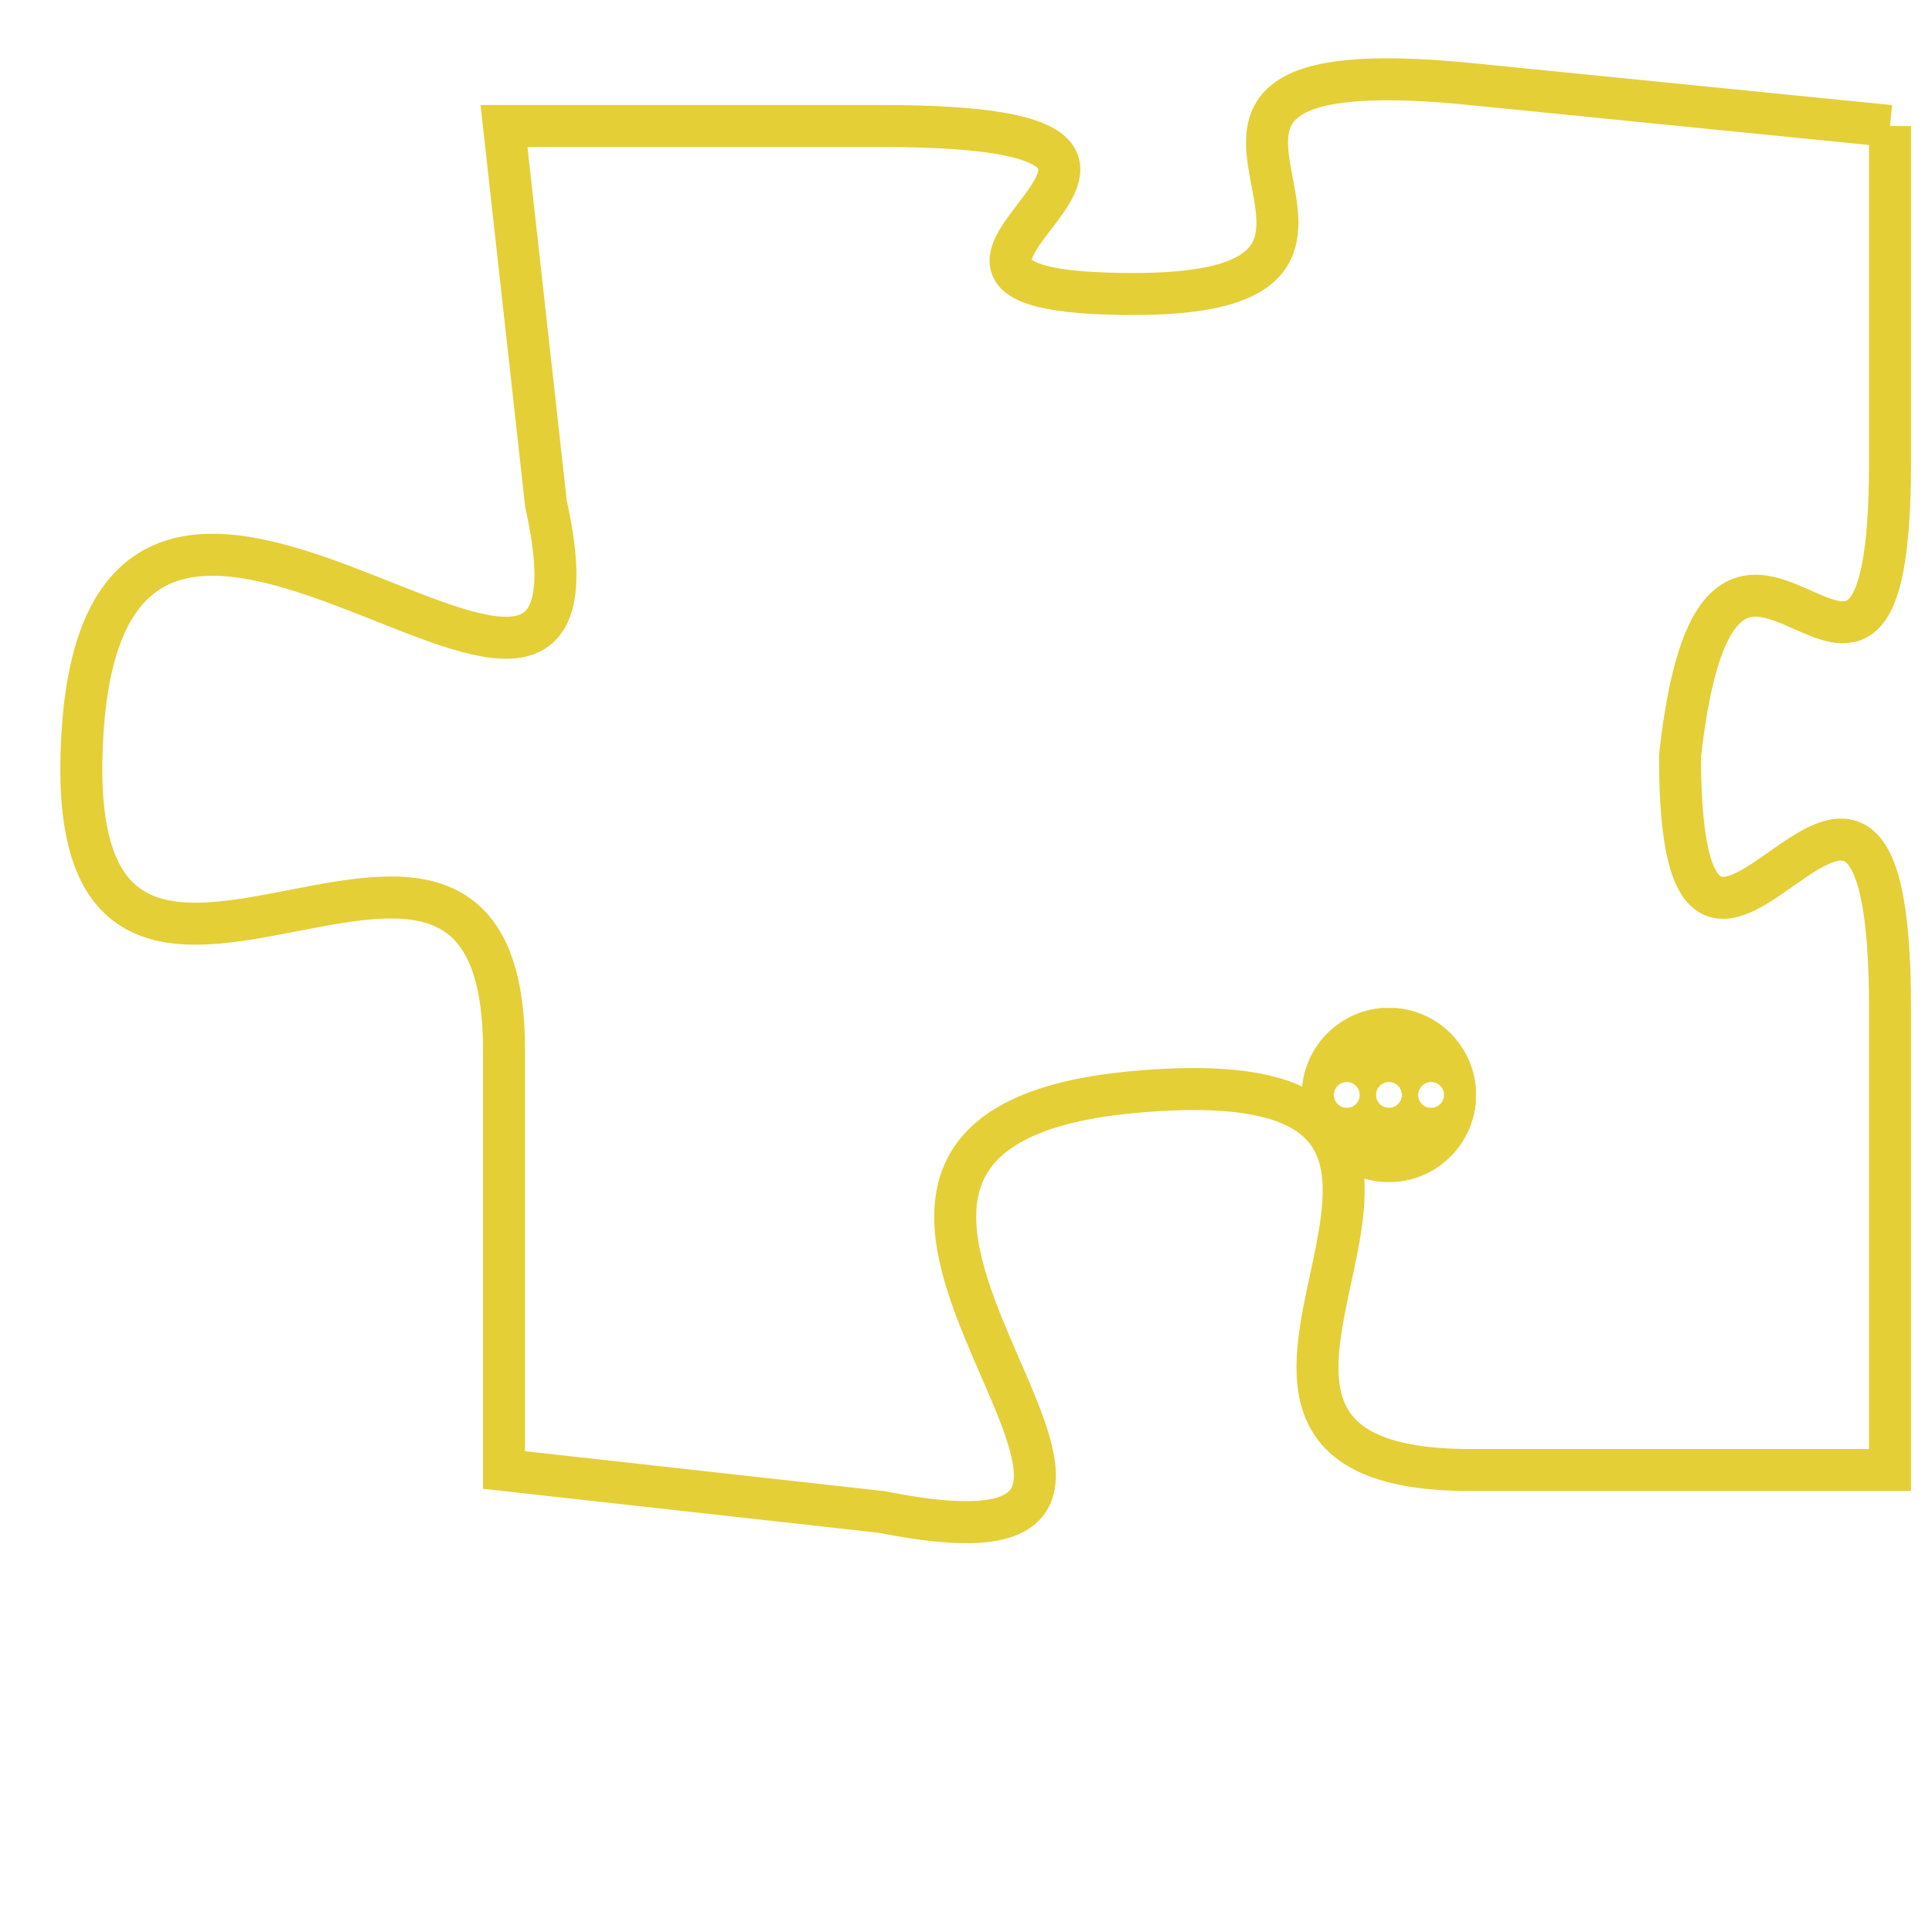 <svg version="1.1" xmlns="http://www.w3.org/2000/svg" xmlns:xlink="http://www.w3.org/1999/xlink" fill="transparent" x="0" y="0" width="350" height="350" preserveAspectRatio="xMinYMin slice"><style type="text/css">.links{fill:transparent;stroke: #E4CF37;}.links:hover{fill:#63D272; opacity:0.4;}</style><defs><g id="allt"><path id="t6113" d="M132,1504 L122,1503 C112,1502 122,1508 114,1508 C106,1508 118,1504 108,1504 L99,1504 99,1504 L100,1513 C102,1522 90,1508 89,1518 C88,1529 99,1517 99,1526 L99,1536 99,1536 L108,1537 C118,1539 103,1528 114,1527 C125,1526 113,1536 122,1536 L132,1536 132,1536 L132,1525 C132,1515 127,1528 127,1519 C128,1510 132,1521 132,1512 L132,1504"/></g><clipPath id="c" clipRule="evenodd" fill="transparent"><use href="#t6113"/></clipPath></defs><svg viewBox="87 1501 46 39" preserveAspectRatio="xMinYMin meet"><svg width="4380" height="2430"><g><image crossorigin="anonymous" x="0" y="0" href="https://nftpuzzle.license-token.com/assets/completepuzzle.svg" width="100%" height="100%" /><g class="links"><use href="#t6113"/></g></g></svg><svg x="118" y="1525" height="9%" width="9%" viewBox="0 0 330 330"><g><a xlink:href="https://nftpuzzle.license-token.com/" class="links"><title>See the most innovative NFT based token software licensing project</title><path fill="#E4CF37" id="more" d="M165,0C74.019,0,0,74.019,0,165s74.019,165,165,165s165-74.019,165-165S255.981,0,165,0z M85,190 c-13.785,0-25-11.215-25-25s11.215-25,25-25s25,11.215,25,25S98.785,190,85,190z M165,190c-13.785,0-25-11.215-25-25 s11.215-25,25-25s25,11.215,25,25S178.785,190,165,190z M245,190c-13.785,0-25-11.215-25-25s11.215-25,25-25 c13.785,0,25,11.215,25,25S258.785,190,245,190z"></path></a></g></svg></svg></svg>